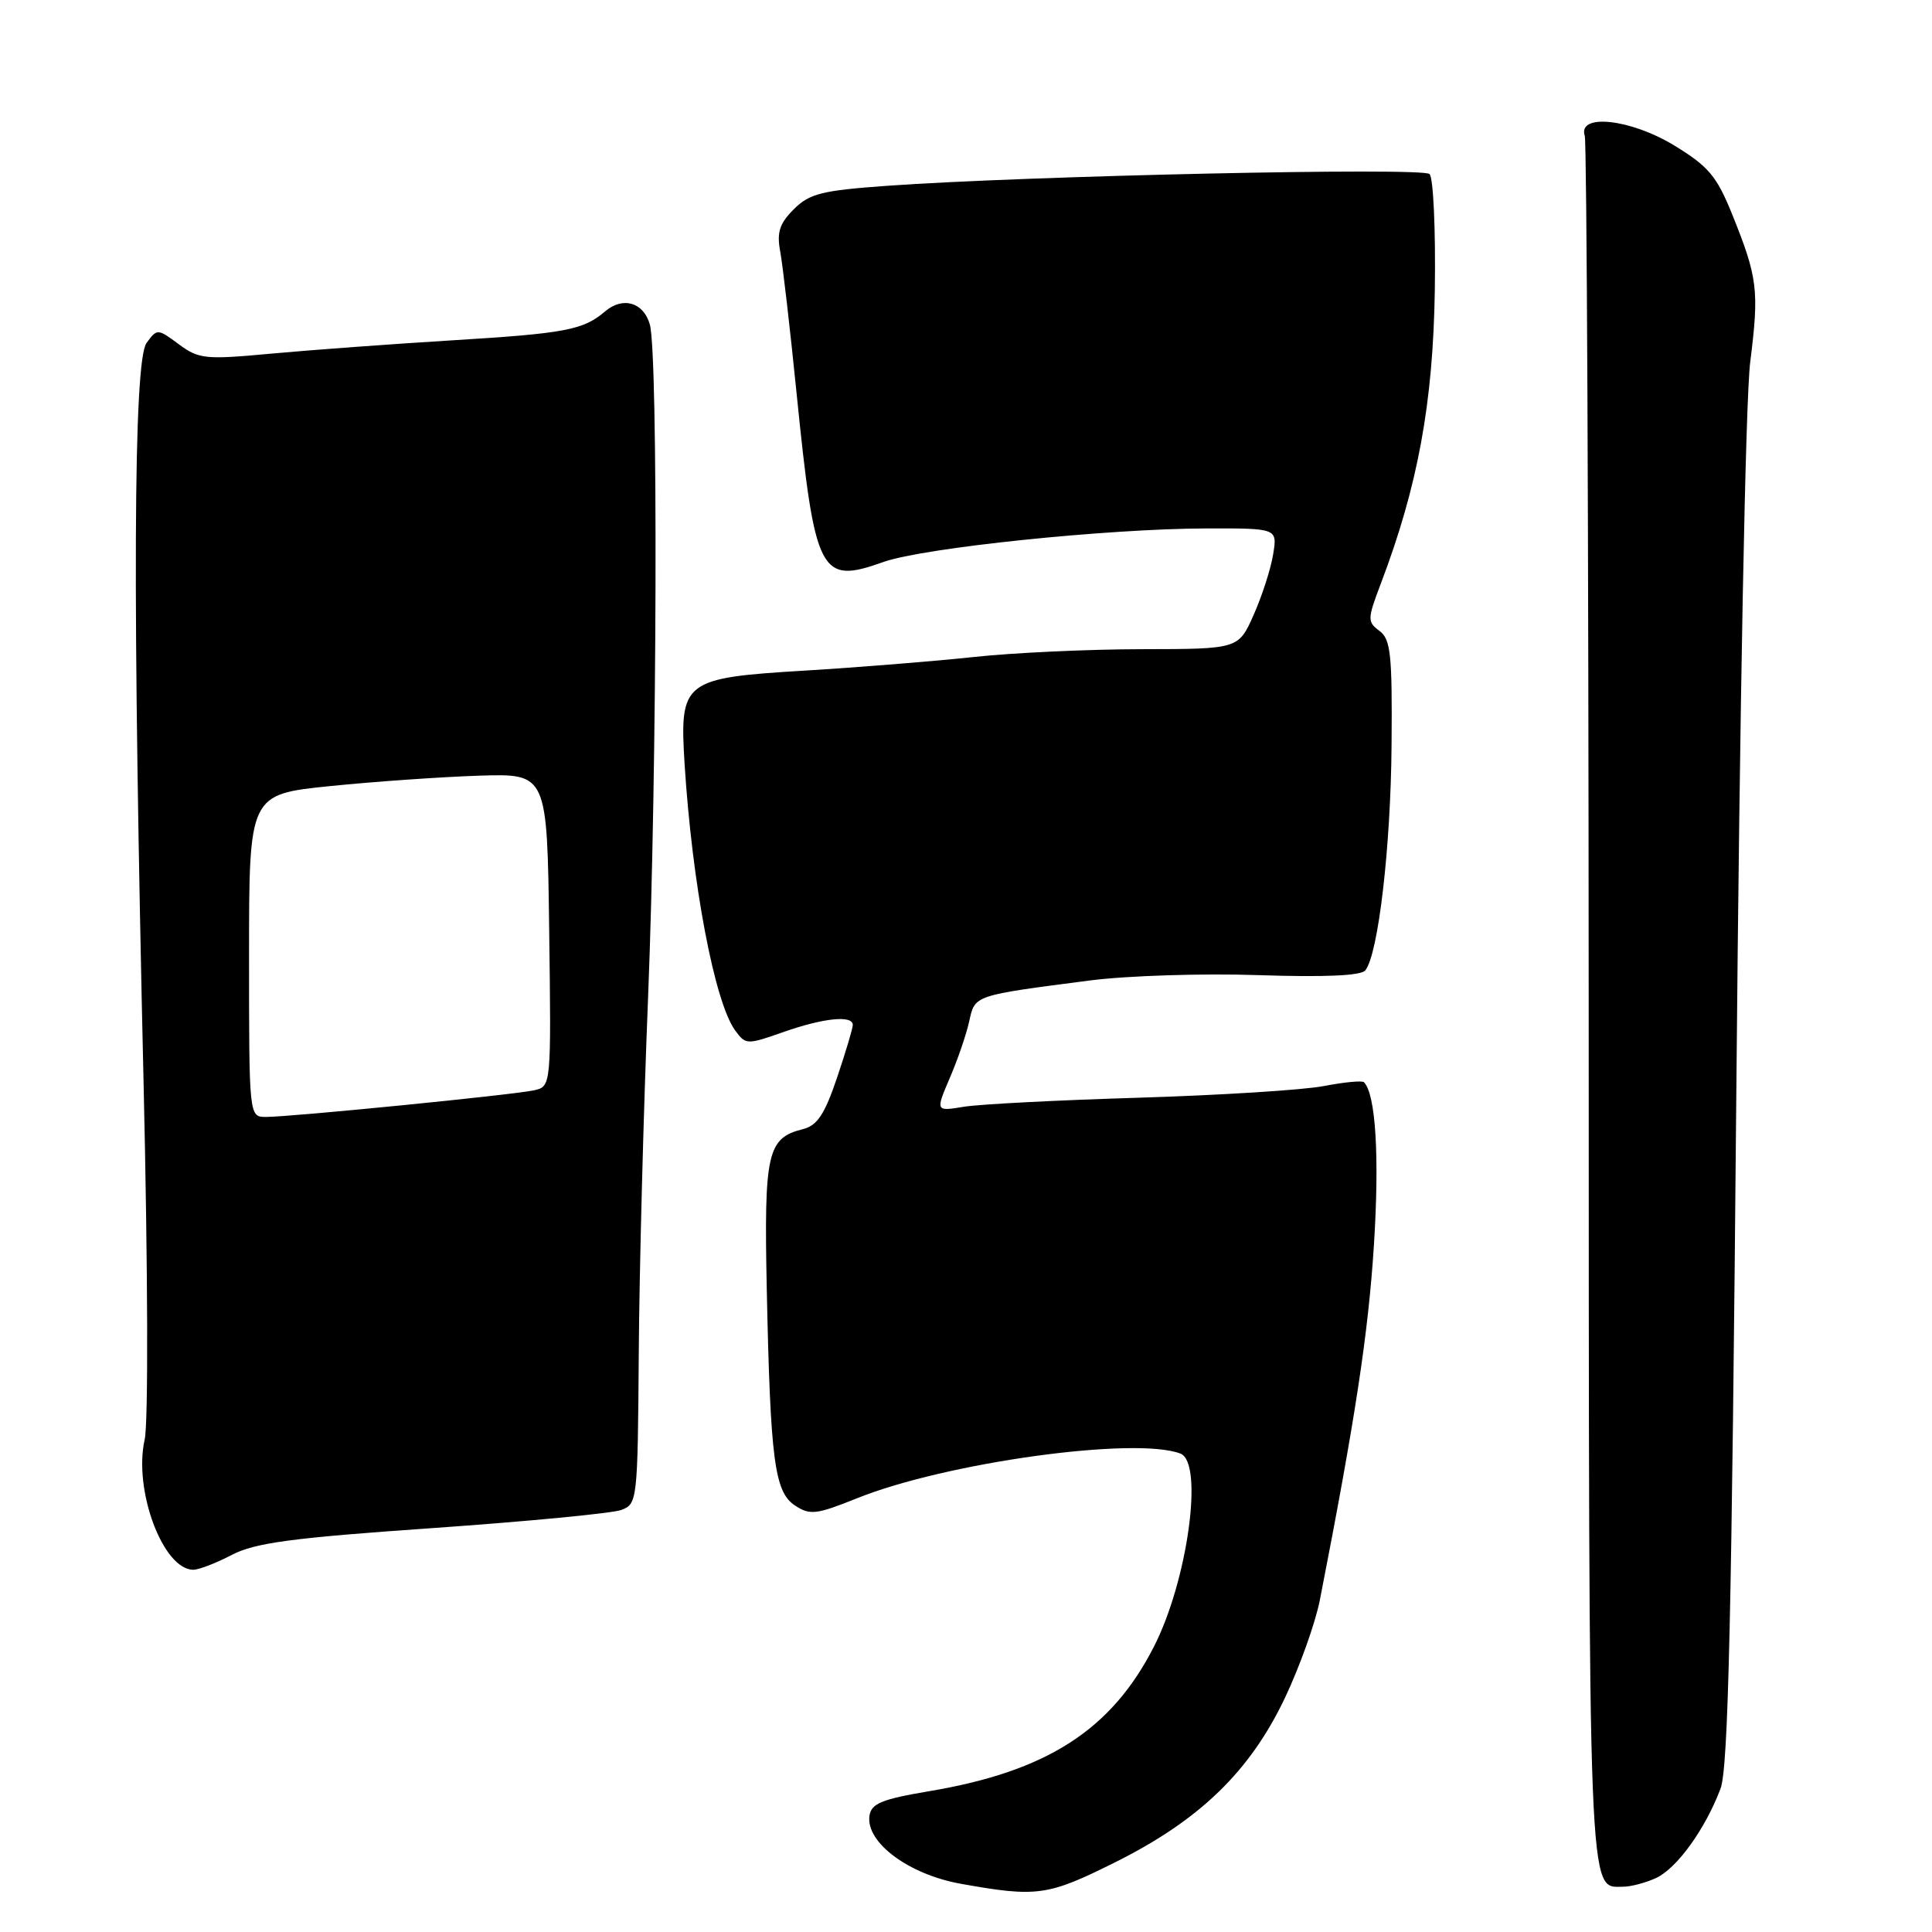 <?xml version="1.0" encoding="UTF-8" standalone="no"?>
<!DOCTYPE svg PUBLIC "-//W3C//DTD SVG 1.1//EN" "http://www.w3.org/Graphics/SVG/1.1/DTD/svg11.dtd" >
<svg xmlns="http://www.w3.org/2000/svg" xmlns:xlink="http://www.w3.org/1999/xlink" version="1.1" viewBox="0 0 256 256">
 <g >
 <path fill="currentColor"
d=" M 147.79 246.75 C 158.97 241.17 165.63 234.72 170.26 224.98 C 172.21 220.87 174.30 215.03 174.89 212.00 C 179.56 188.13 181.31 176.68 182.05 165.00 C 182.80 153.26 182.29 144.96 180.73 143.40 C 180.49 143.16 178.09 143.39 175.40 143.91 C 172.70 144.43 161.72 145.12 151.00 145.45 C 140.28 145.77 129.80 146.31 127.73 146.65 C 123.96 147.27 123.96 147.27 125.85 142.84 C 126.90 140.41 128.06 137.02 128.43 135.31 C 129.19 131.84 128.98 131.92 144.47 129.91 C 149.40 129.28 159.42 128.96 166.74 129.21 C 175.57 129.50 180.33 129.29 180.91 128.58 C 182.63 126.43 184.29 112.20 184.39 98.67 C 184.49 86.68 184.27 84.68 182.78 83.59 C 181.17 82.40 181.18 82.04 182.97 77.32 C 187.86 64.45 189.89 53.45 190.12 38.47 C 190.24 30.48 189.93 23.54 189.42 23.06 C 188.48 22.15 136.15 23.29 117.54 24.62 C 108.89 25.24 107.26 25.65 105.19 27.72 C 103.29 29.61 102.91 30.79 103.38 33.31 C 103.71 35.06 104.68 43.47 105.54 52.00 C 107.99 76.21 108.63 77.47 117.08 74.46 C 122.36 72.58 146.75 70.05 159.88 70.02 C 169.26 70.00 169.26 70.00 168.70 73.44 C 168.40 75.34 167.24 78.94 166.13 81.44 C 164.11 86.00 164.11 86.00 151.31 86.02 C 144.26 86.03 134.22 86.49 129.00 87.06 C 123.78 87.62 113.70 88.43 106.61 88.86 C 90.54 89.83 90.03 90.23 90.71 101.20 C 91.71 117.11 94.69 132.83 97.42 136.55 C 98.81 138.45 98.98 138.45 103.81 136.75 C 109.09 134.89 113.00 134.48 113.00 135.81 C 113.00 136.25 112.06 139.40 110.91 142.81 C 109.26 147.68 108.29 149.14 106.38 149.62 C 101.67 150.80 101.23 152.74 101.60 170.79 C 102.08 193.58 102.62 197.70 105.36 199.50 C 107.33 200.79 108.18 200.69 113.53 198.54 C 125.31 193.79 150.44 190.31 156.42 192.61 C 159.52 193.80 157.38 209.42 152.91 218.17 C 147.28 229.22 138.74 234.72 123.14 237.34 C 116.85 238.40 115.45 238.97 115.21 240.59 C 114.69 244.12 120.39 248.37 127.31 249.61 C 137.43 251.42 138.83 251.22 147.79 246.75 Z  M 219.41 248.86 C 222.19 247.59 225.95 242.38 227.98 237.00 C 229.01 234.26 229.46 214.21 230.07 145.00 C 230.52 93.25 231.29 52.97 231.91 48.00 C 233.11 38.46 232.91 36.81 229.53 28.42 C 227.47 23.33 226.40 22.05 221.82 19.26 C 216.03 15.74 209.01 14.99 209.99 18.00 C 210.26 18.82 210.49 70.63 210.51 133.12 C 210.54 253.81 210.40 250.00 215.08 250.00 C 216.08 250.00 218.03 249.49 219.41 248.86 Z  M 30.72 206.03 C 33.80 204.43 38.70 203.77 57.32 202.48 C 69.87 201.60 81.12 200.52 82.32 200.08 C 84.45 199.29 84.50 198.85 84.64 179.39 C 84.71 168.45 85.27 147.12 85.88 132.00 C 87.07 102.01 87.22 47.00 86.11 43.01 C 85.29 40.06 82.53 39.25 80.18 41.26 C 77.29 43.73 74.90 44.18 60.00 45.09 C 52.02 45.58 41.24 46.37 36.03 46.85 C 27.20 47.67 26.36 47.59 23.70 45.62 C 20.88 43.53 20.82 43.53 19.42 45.44 C 17.66 47.84 17.54 79.53 19.03 143.70 C 19.60 168.30 19.66 188.56 19.17 190.75 C 17.66 197.46 21.61 208.00 25.62 208.00 C 26.35 208.00 28.64 207.12 30.72 206.03 Z  M 33.00 126.63 C 33.00 105.26 33.00 105.26 43.75 104.16 C 49.66 103.56 58.55 102.94 63.50 102.78 C 72.50 102.50 72.50 102.50 72.77 123.23 C 73.04 143.95 73.04 143.95 70.77 144.47 C 68.17 145.06 38.65 147.99 35.25 148.00 C 33.00 148.00 33.00 148.00 33.00 126.63 Z "/>
</g>
</svg>